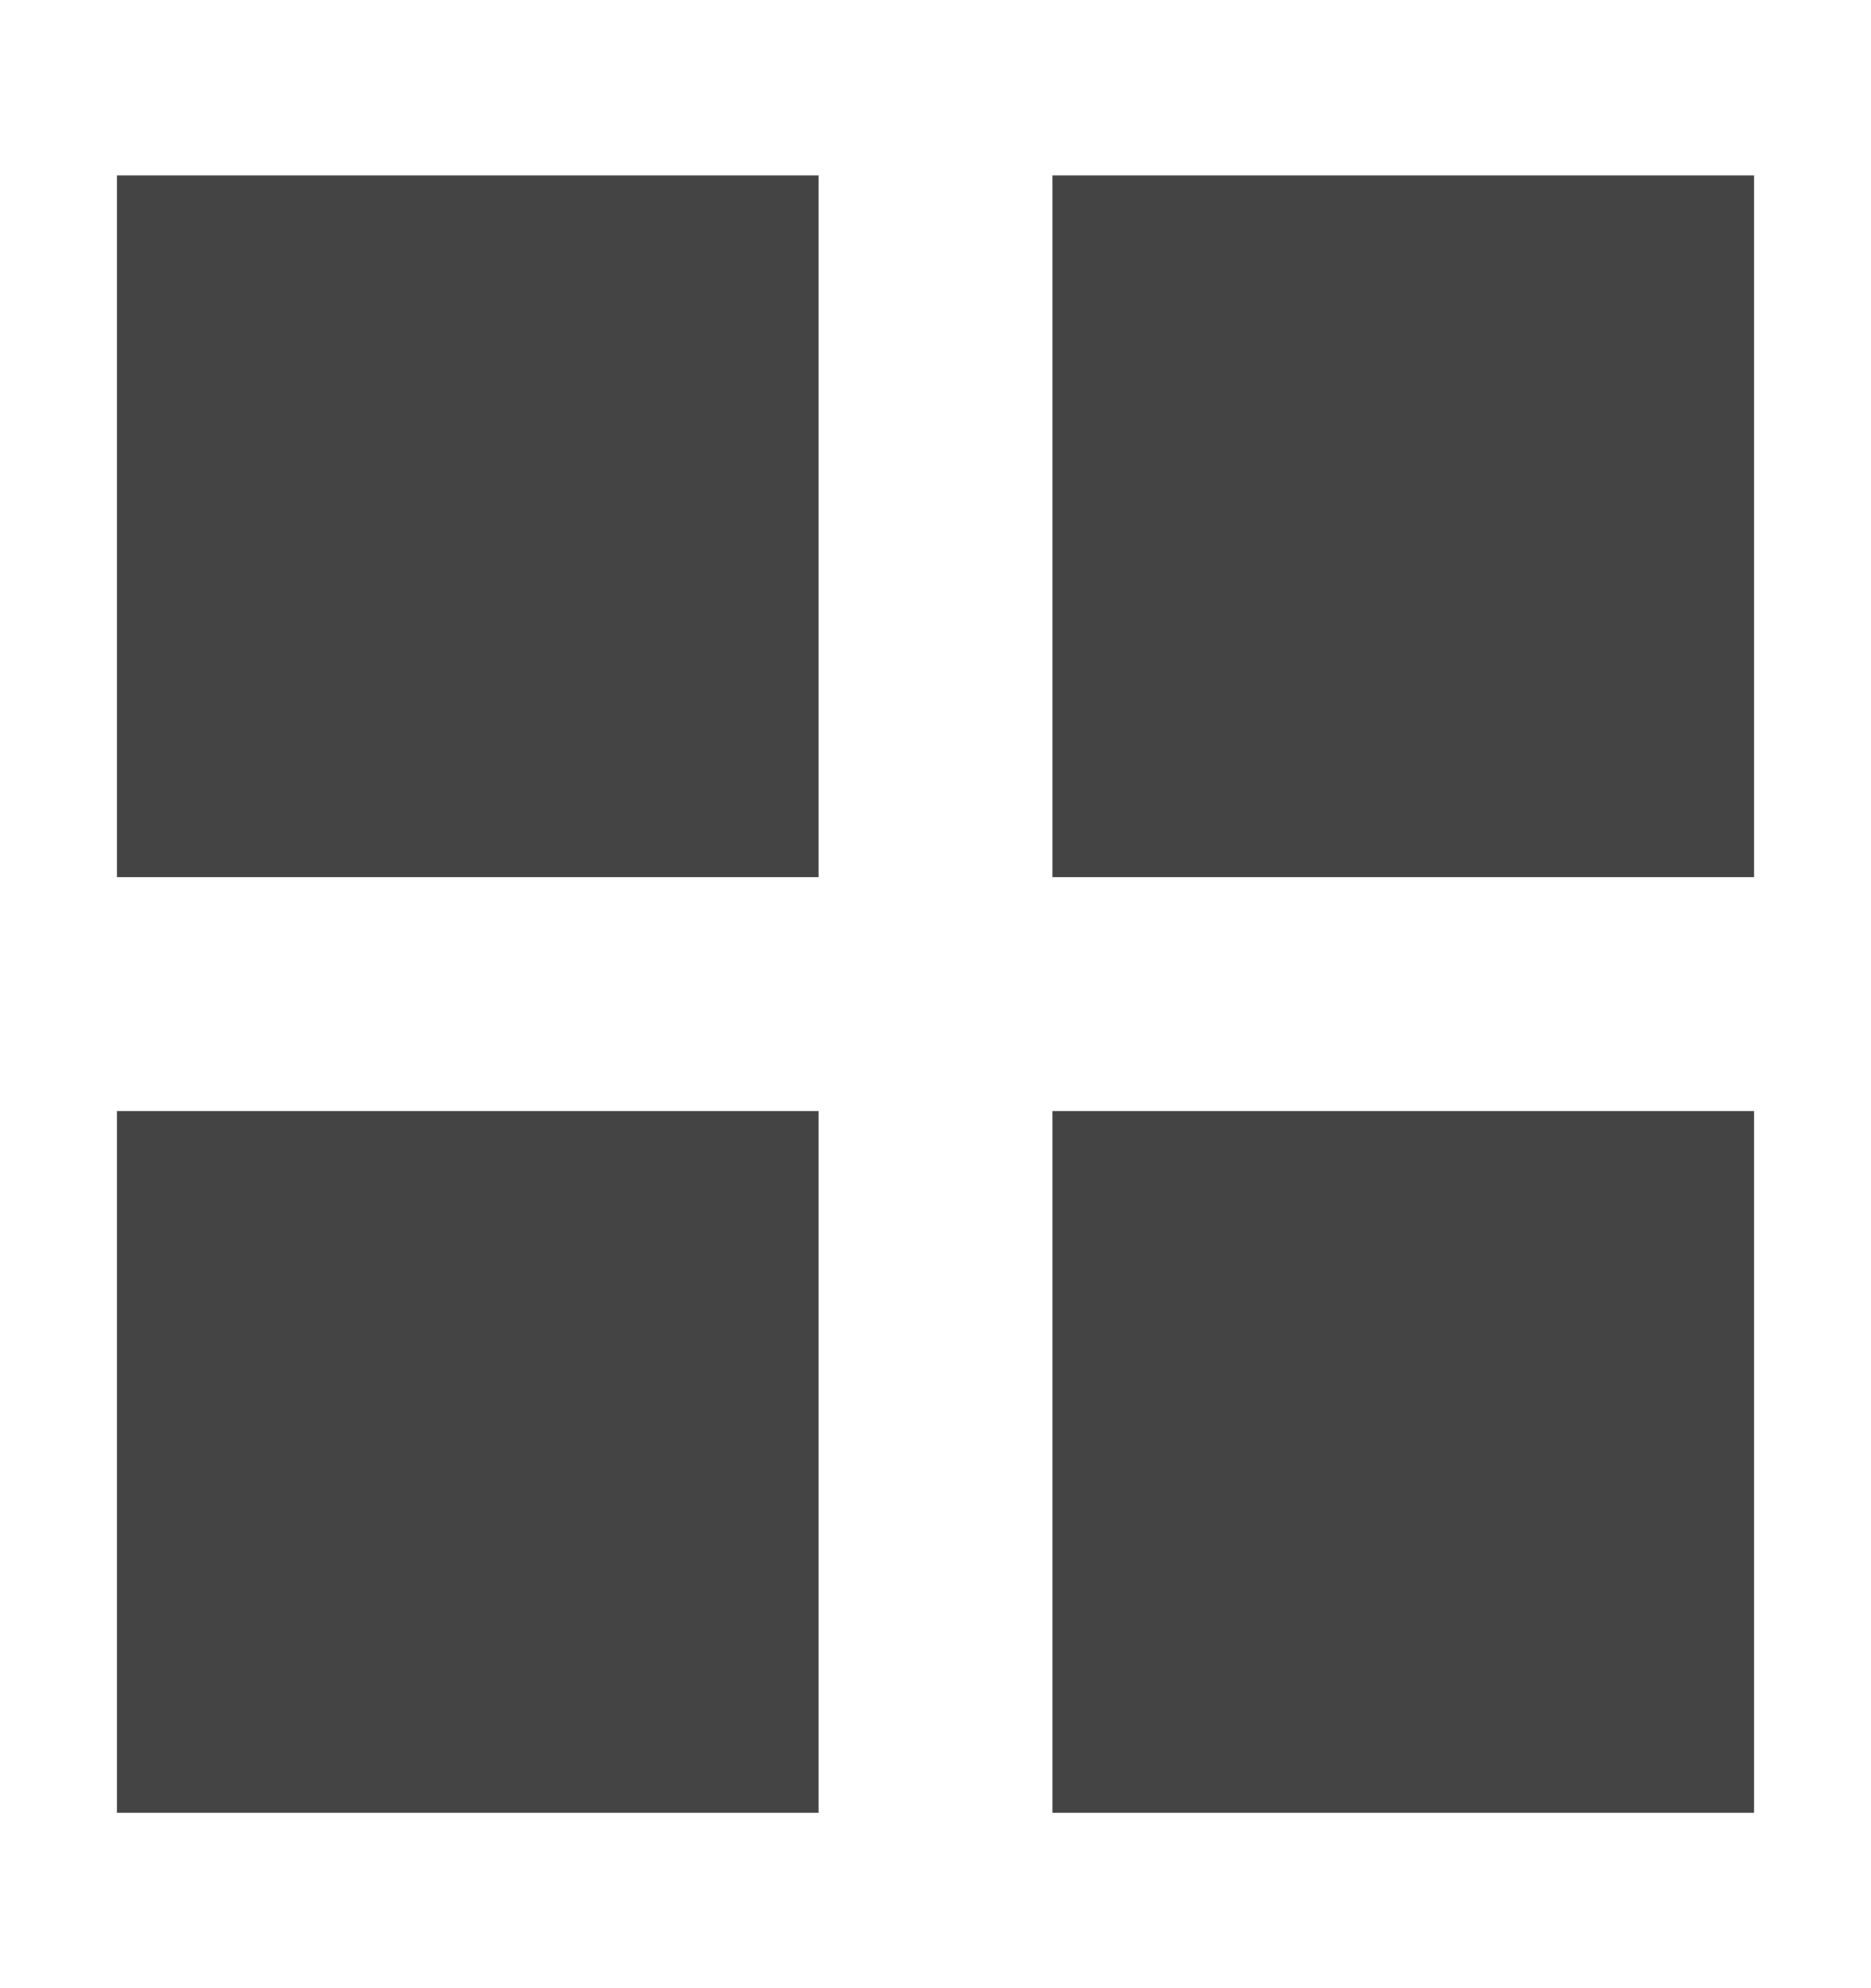 <svg width="16" height="17" viewBox="0 0 16 17" fill="none" xmlns="http://www.w3.org/2000/svg">
<rect x="1" y="1.5" width="6" height="6" fill="#444444"/>
<rect x="1" y="9.5" width="6" height="6" fill="#444444"/>
<rect x="9" y="1.5" width="6" height="6" fill="#444444"/>
<rect x="9" y="9.5" width="6" height="6" fill="#444444"/>
</svg>

